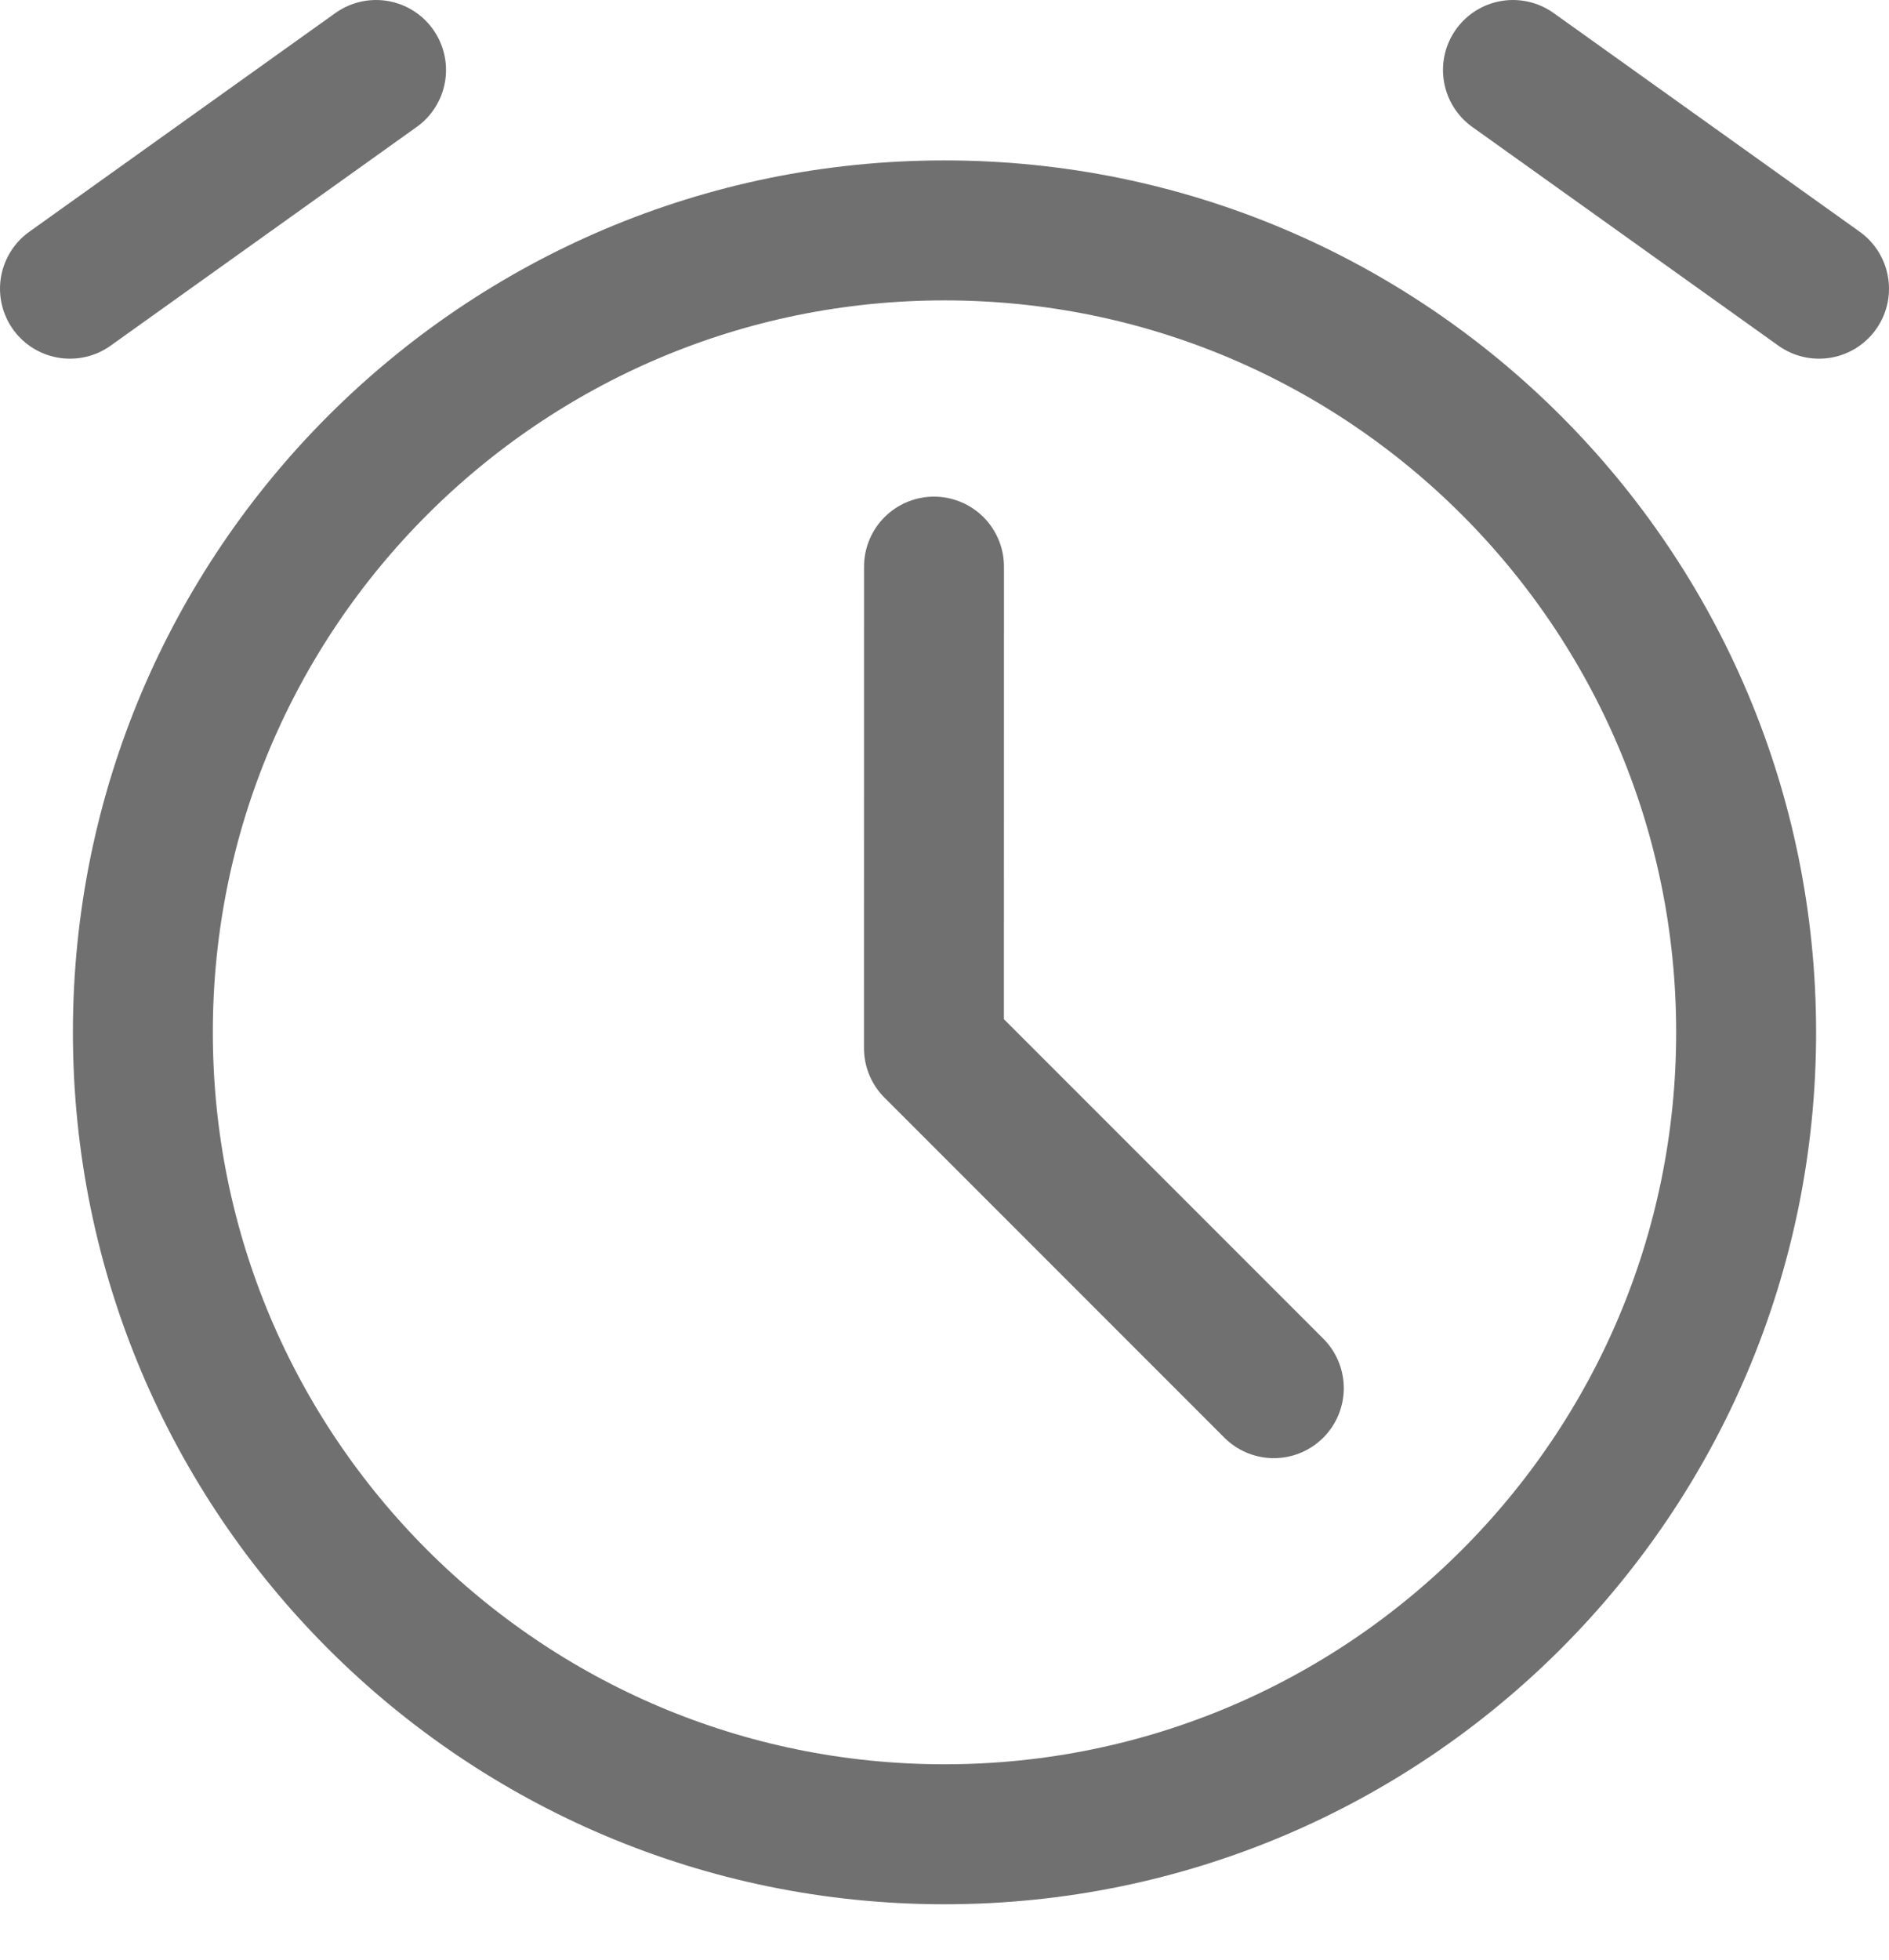 <svg width="27" height="28" viewBox="0 0 27 28" fill="none" xmlns="http://www.w3.org/2000/svg">
<path d="M13.5 26.208C19.828 26.208 24.958 21.078 24.958 14.75C24.958 8.422 19.828 3.292 13.5 3.292C7.172 3.292 2.042 8.422 2.042 14.75C2.042 21.078 7.172 26.208 13.5 26.208Z" stroke="#707070" stroke-width="2" stroke-linejoin="round"/>
<path d="M13.35 8.096L13.349 14.976L18.207 19.834M1 4.125L5.375 1M26 4.125L21.625 1" stroke="#707070" stroke-width="2" stroke-linecap="round" stroke-linejoin="round"/>
</svg>
